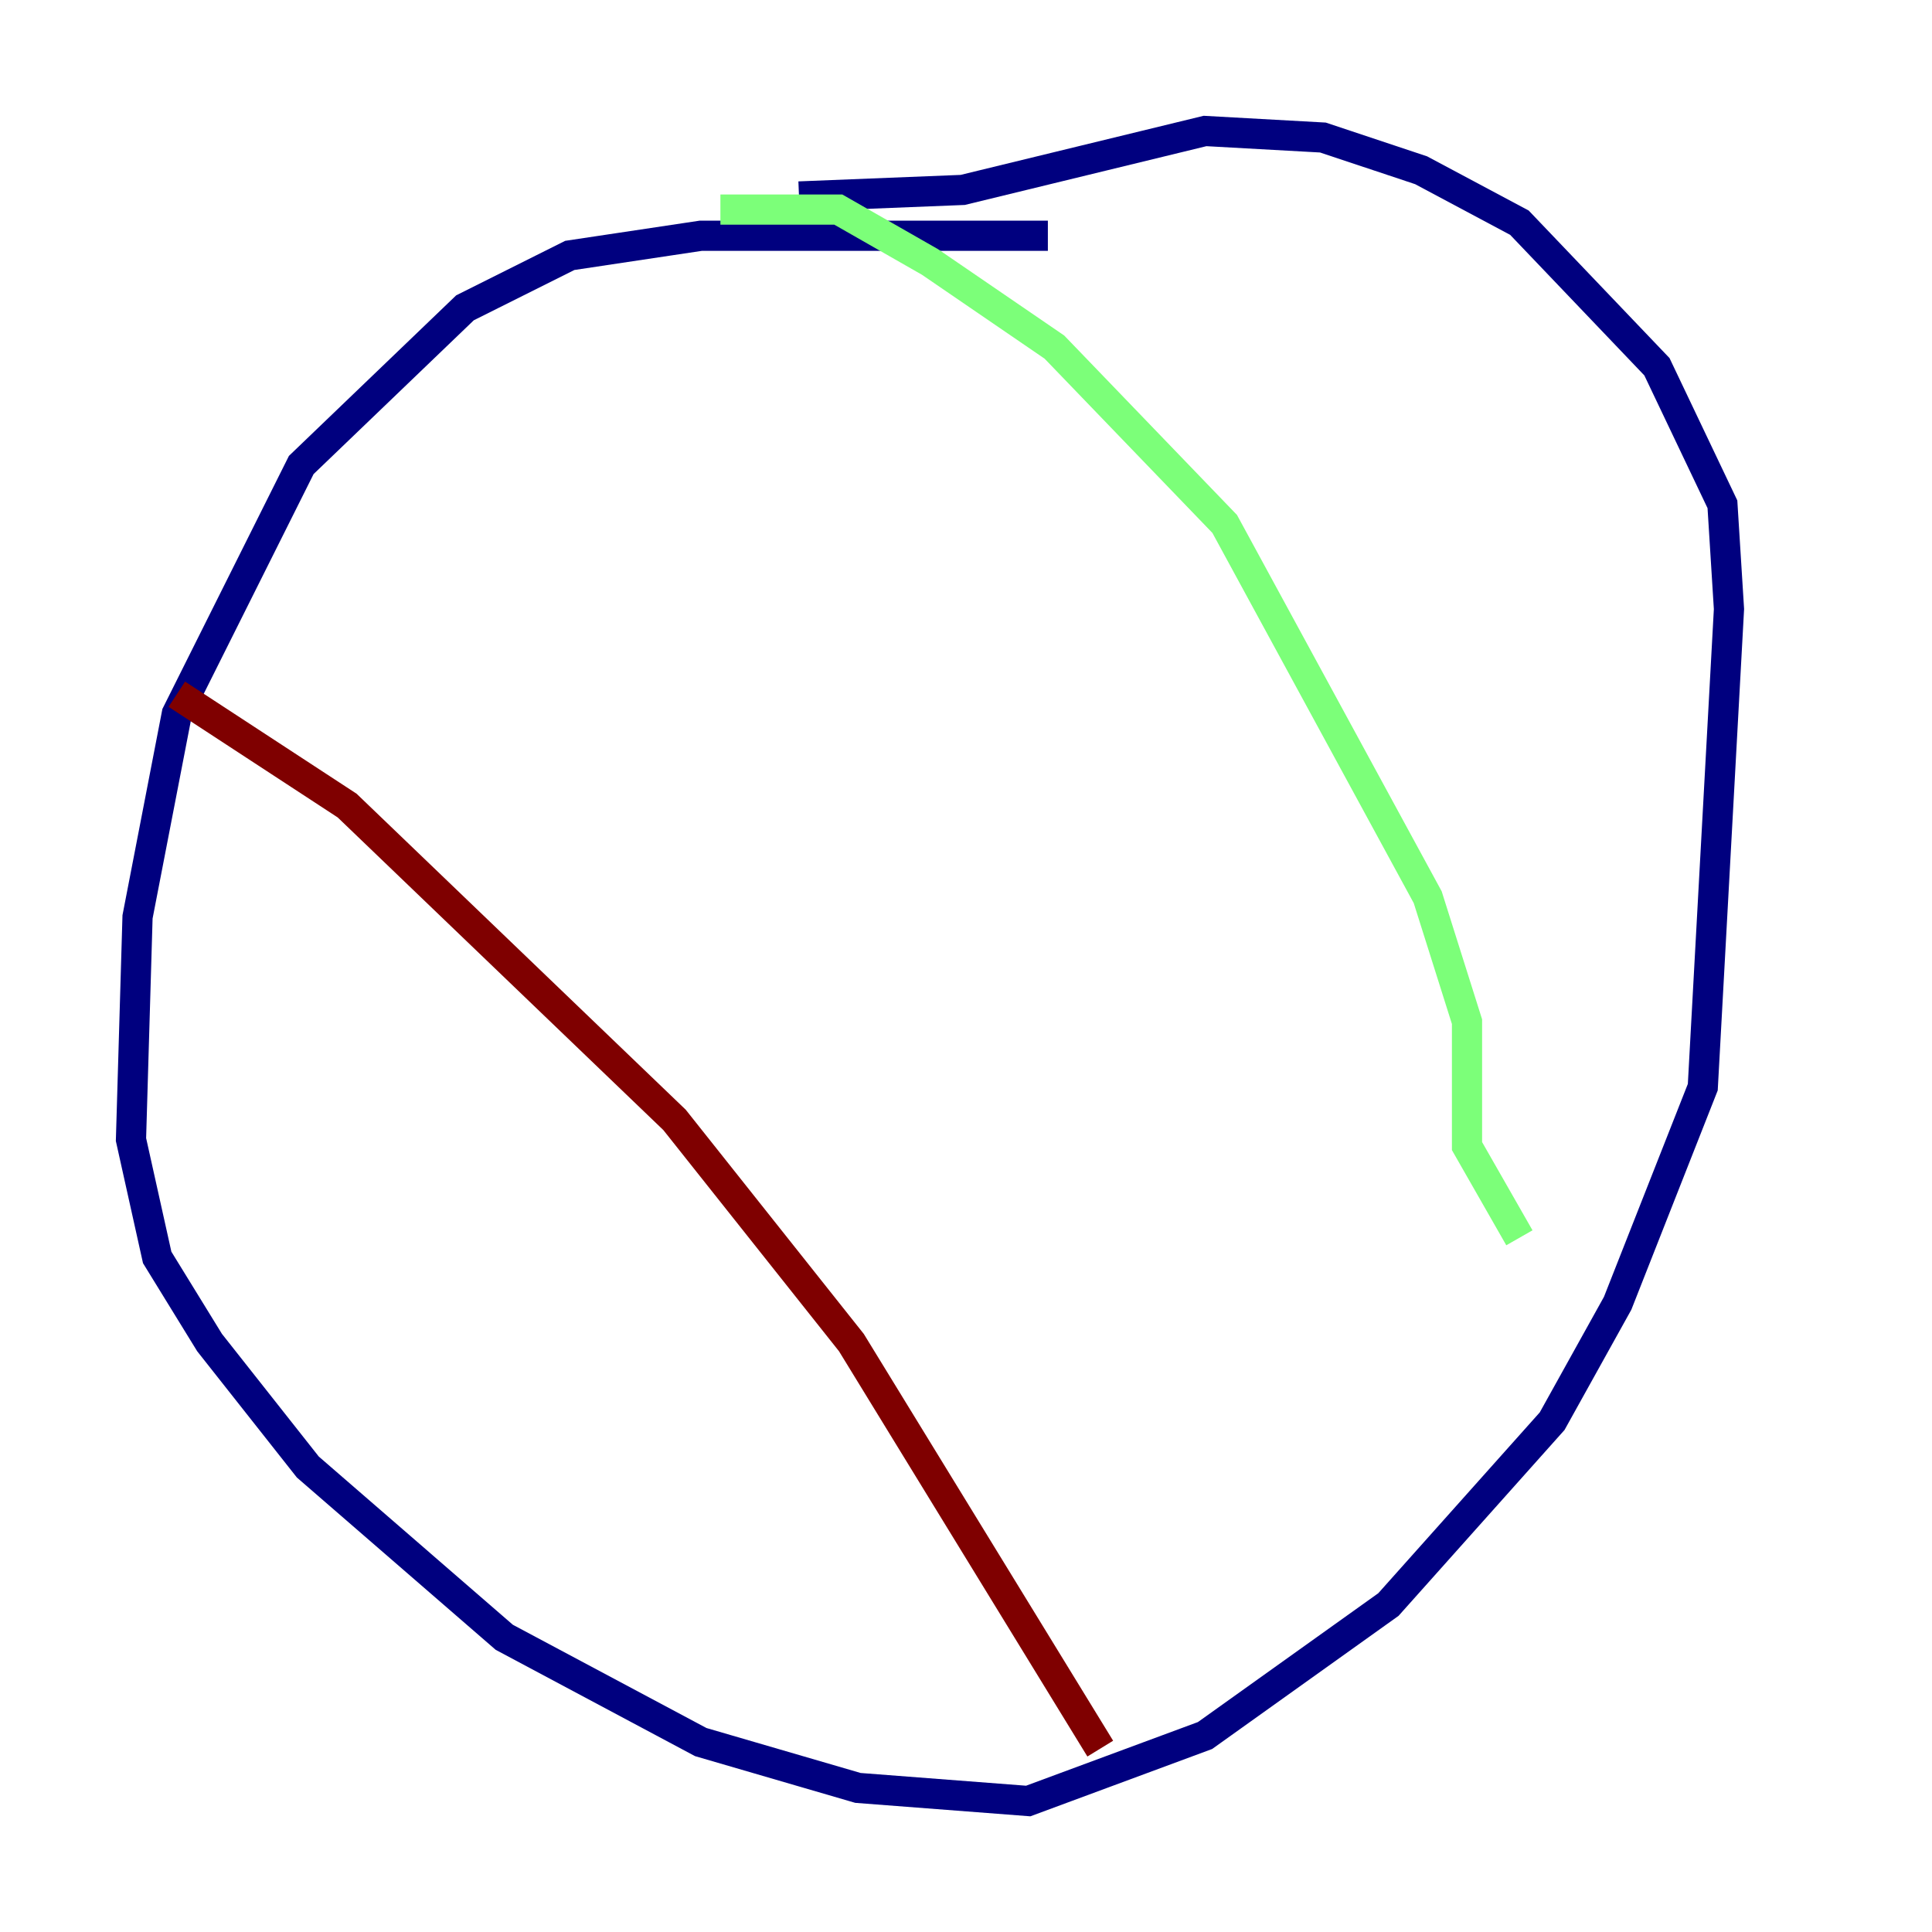 <?xml version="1.0" encoding="utf-8" ?>
<svg baseProfile="tiny" height="128" version="1.2" viewBox="0,0,128,128" width="128" xmlns="http://www.w3.org/2000/svg" xmlns:ev="http://www.w3.org/2001/xml-events" xmlns:xlink="http://www.w3.org/1999/xlink"><defs /><polyline fill="none" points="69.424,15.62 46.427,15.62 37.749,16.922 30.807,20.393 19.959,30.807 11.715,47.295 9.112,60.746 8.678,75.498 10.414,83.308 13.885,88.949 20.393,97.193 33.41,108.475 46.427,115.417 56.841,118.454 68.122,119.322 79.837,114.983 91.986,106.305 102.834,94.156 107.173,86.346 112.814,72.027 114.549,40.352 114.115,33.41 109.776,24.298 100.664,14.752 94.156,11.281 87.647,9.112 79.837,8.678 63.783,12.583 52.936,13.017" stroke="#00007f" stroke-width="2" /><polyline fill="none" points="47.729,13.885 55.539,13.885 61.614,17.356 69.858,22.997 81.139,34.712 94.59,59.444 97.193,67.688 97.193,75.932 100.664,82.007" stroke="#7cff79" stroke-width="2" /><polyline fill="none" points="11.715,45.993 22.997,53.37 44.691,74.197 56.407,88.949 72.895,115.851" stroke="#7f0000" stroke-width="2" /></svg>